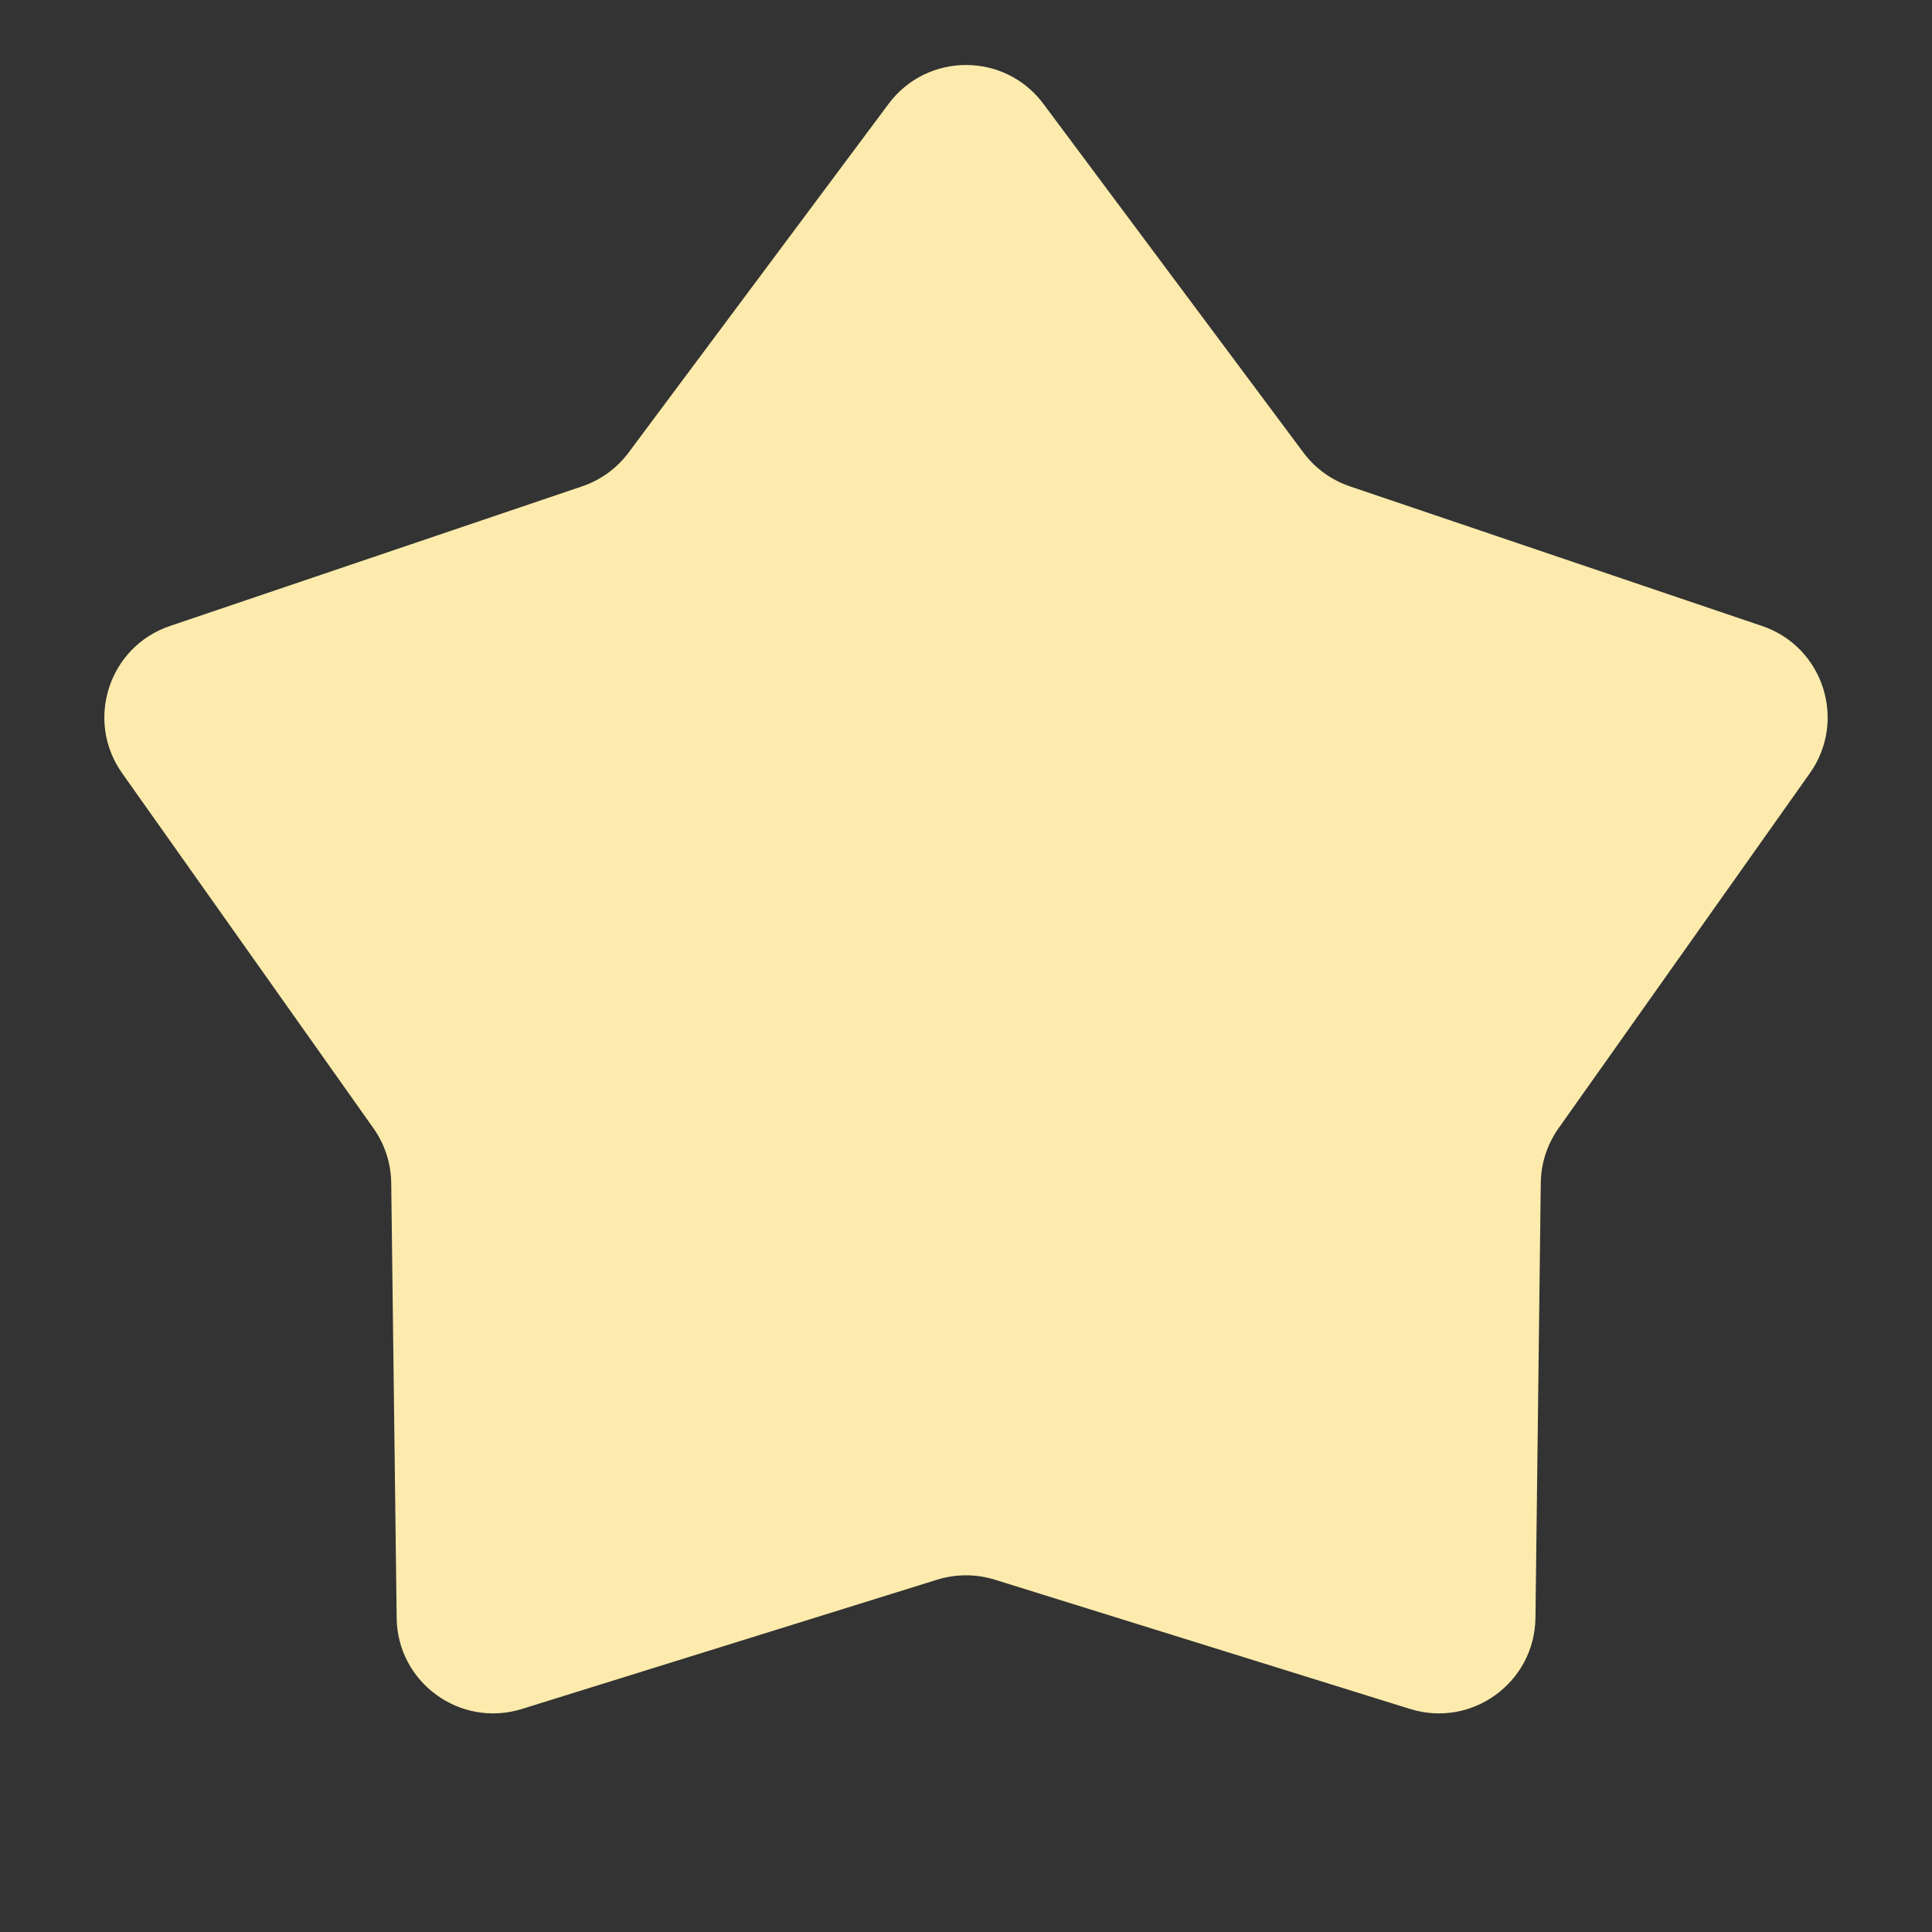 <svg width="16" height="16" viewBox="0 0 16 16" fill="none" xmlns="http://www.w3.org/2000/svg">
<rect x="0" y="0" width="16" height="16" fill="#333333" stroke="none"/>
<path d="M7.359 0.86C7.679 0.431 8.321 0.431 8.641 0.86L10.795 3.749C10.892 3.879 11.026 3.976 11.18 4.028L14.592 5.184C15.099 5.355 15.298 5.967 14.988 6.404L12.907 9.344C12.813 9.477 12.762 9.634 12.76 9.797L12.716 13.399C12.709 13.934 12.189 14.312 11.678 14.153L8.238 13.082C8.083 13.034 7.917 13.034 7.762 13.082L4.322 14.153C3.811 14.312 3.291 13.934 3.285 13.399L3.24 9.797C3.238 9.634 3.187 9.477 3.093 9.344L1.012 6.404C0.702 5.967 0.901 5.355 1.408 5.184L4.82 4.028C4.974 3.976 5.108 3.879 5.205 3.749L7.359 0.86Z" fill="#FCEBAC"/>
</svg>
